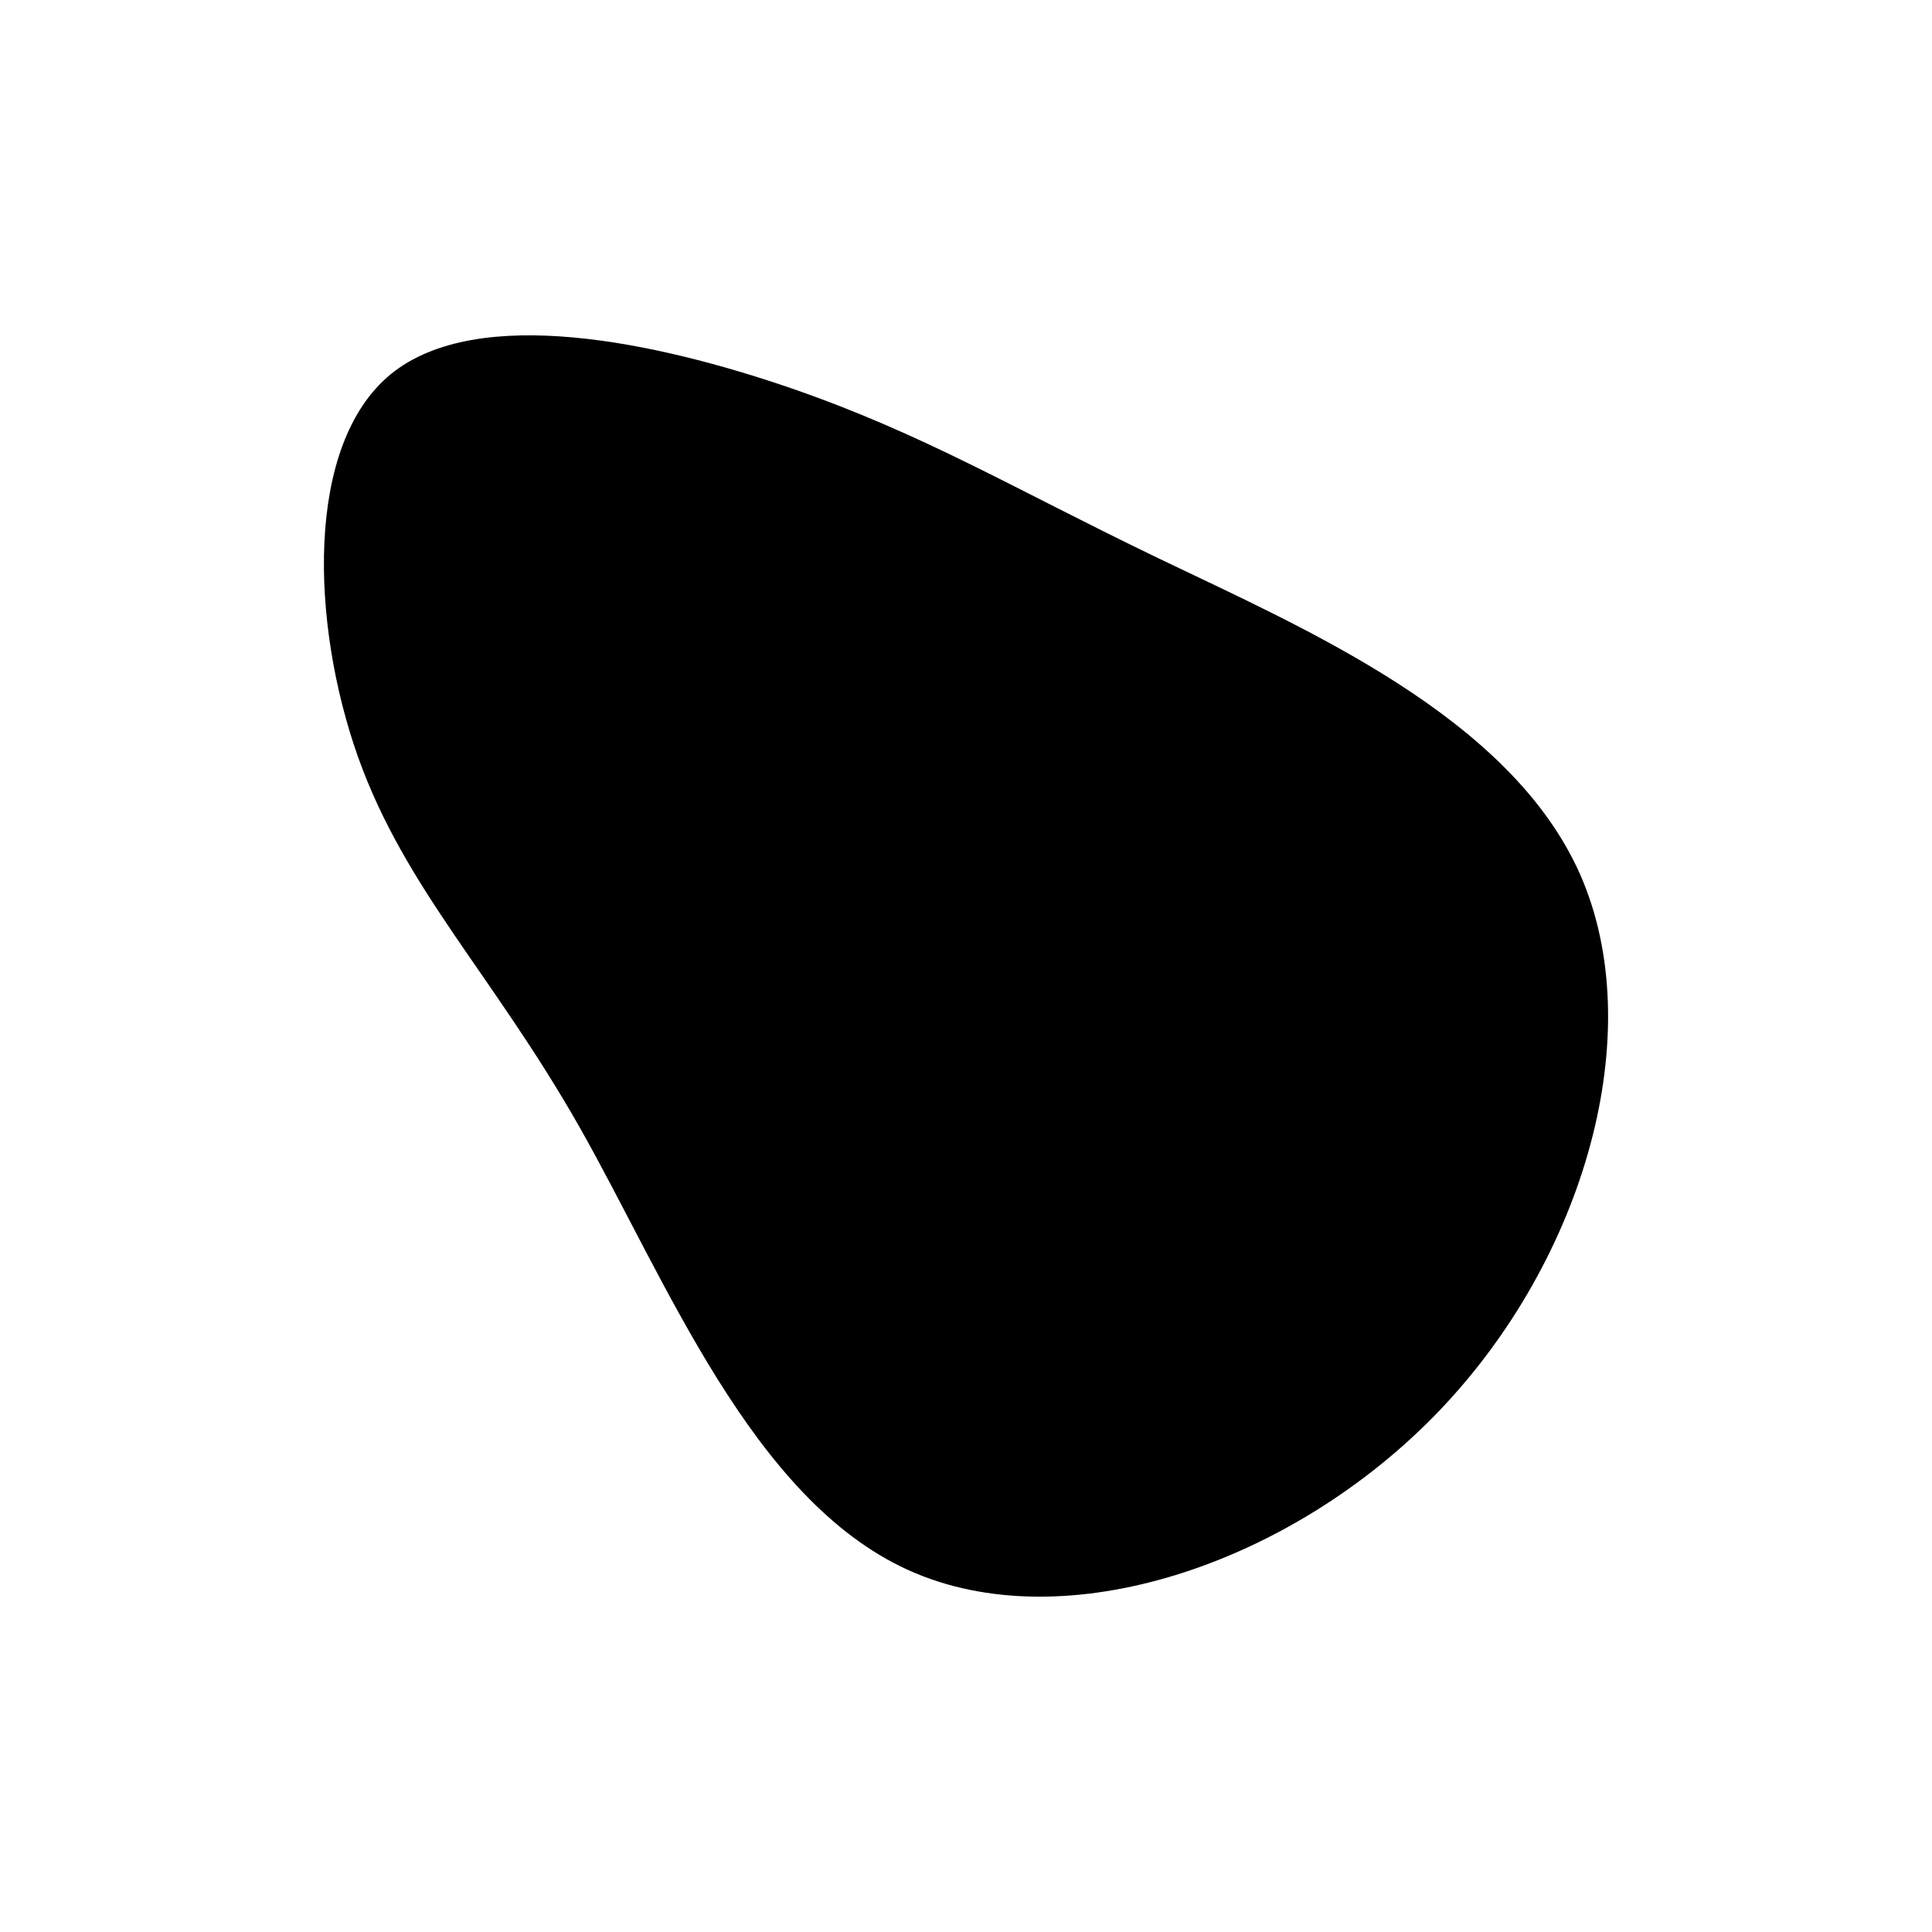 <svg id="visual" viewBox="0 0 900 900" width="900" height="900" xmlns="http://www.w3.org/2000/svg" xmlns:xlink="http://www.w3.org/1999/xlink" version="1.1"><g transform="translate(389.848 374.423)"><path d="M149.7 -114.4C217.9 -81.6 313.4 -40.8 346.1 32.6C378.7 106.1 348.5 212.1 280.3 283.1C212.1 354.1 106.1 390.1 33.1 356.9C-39.8 323.8 -79.6 221.6 -119.9 150.6C-160.2 79.6 -201.1 39.8 -223.1 -21.9C-245 -83.7 -248 -167.3 -207.7 -200.2C-167.3 -233 -83.7 -215 -21.4 -193.6C40.8 -172.1 81.6 -147.2 149.7 -114.4" fill="current"></path></g></svg>
